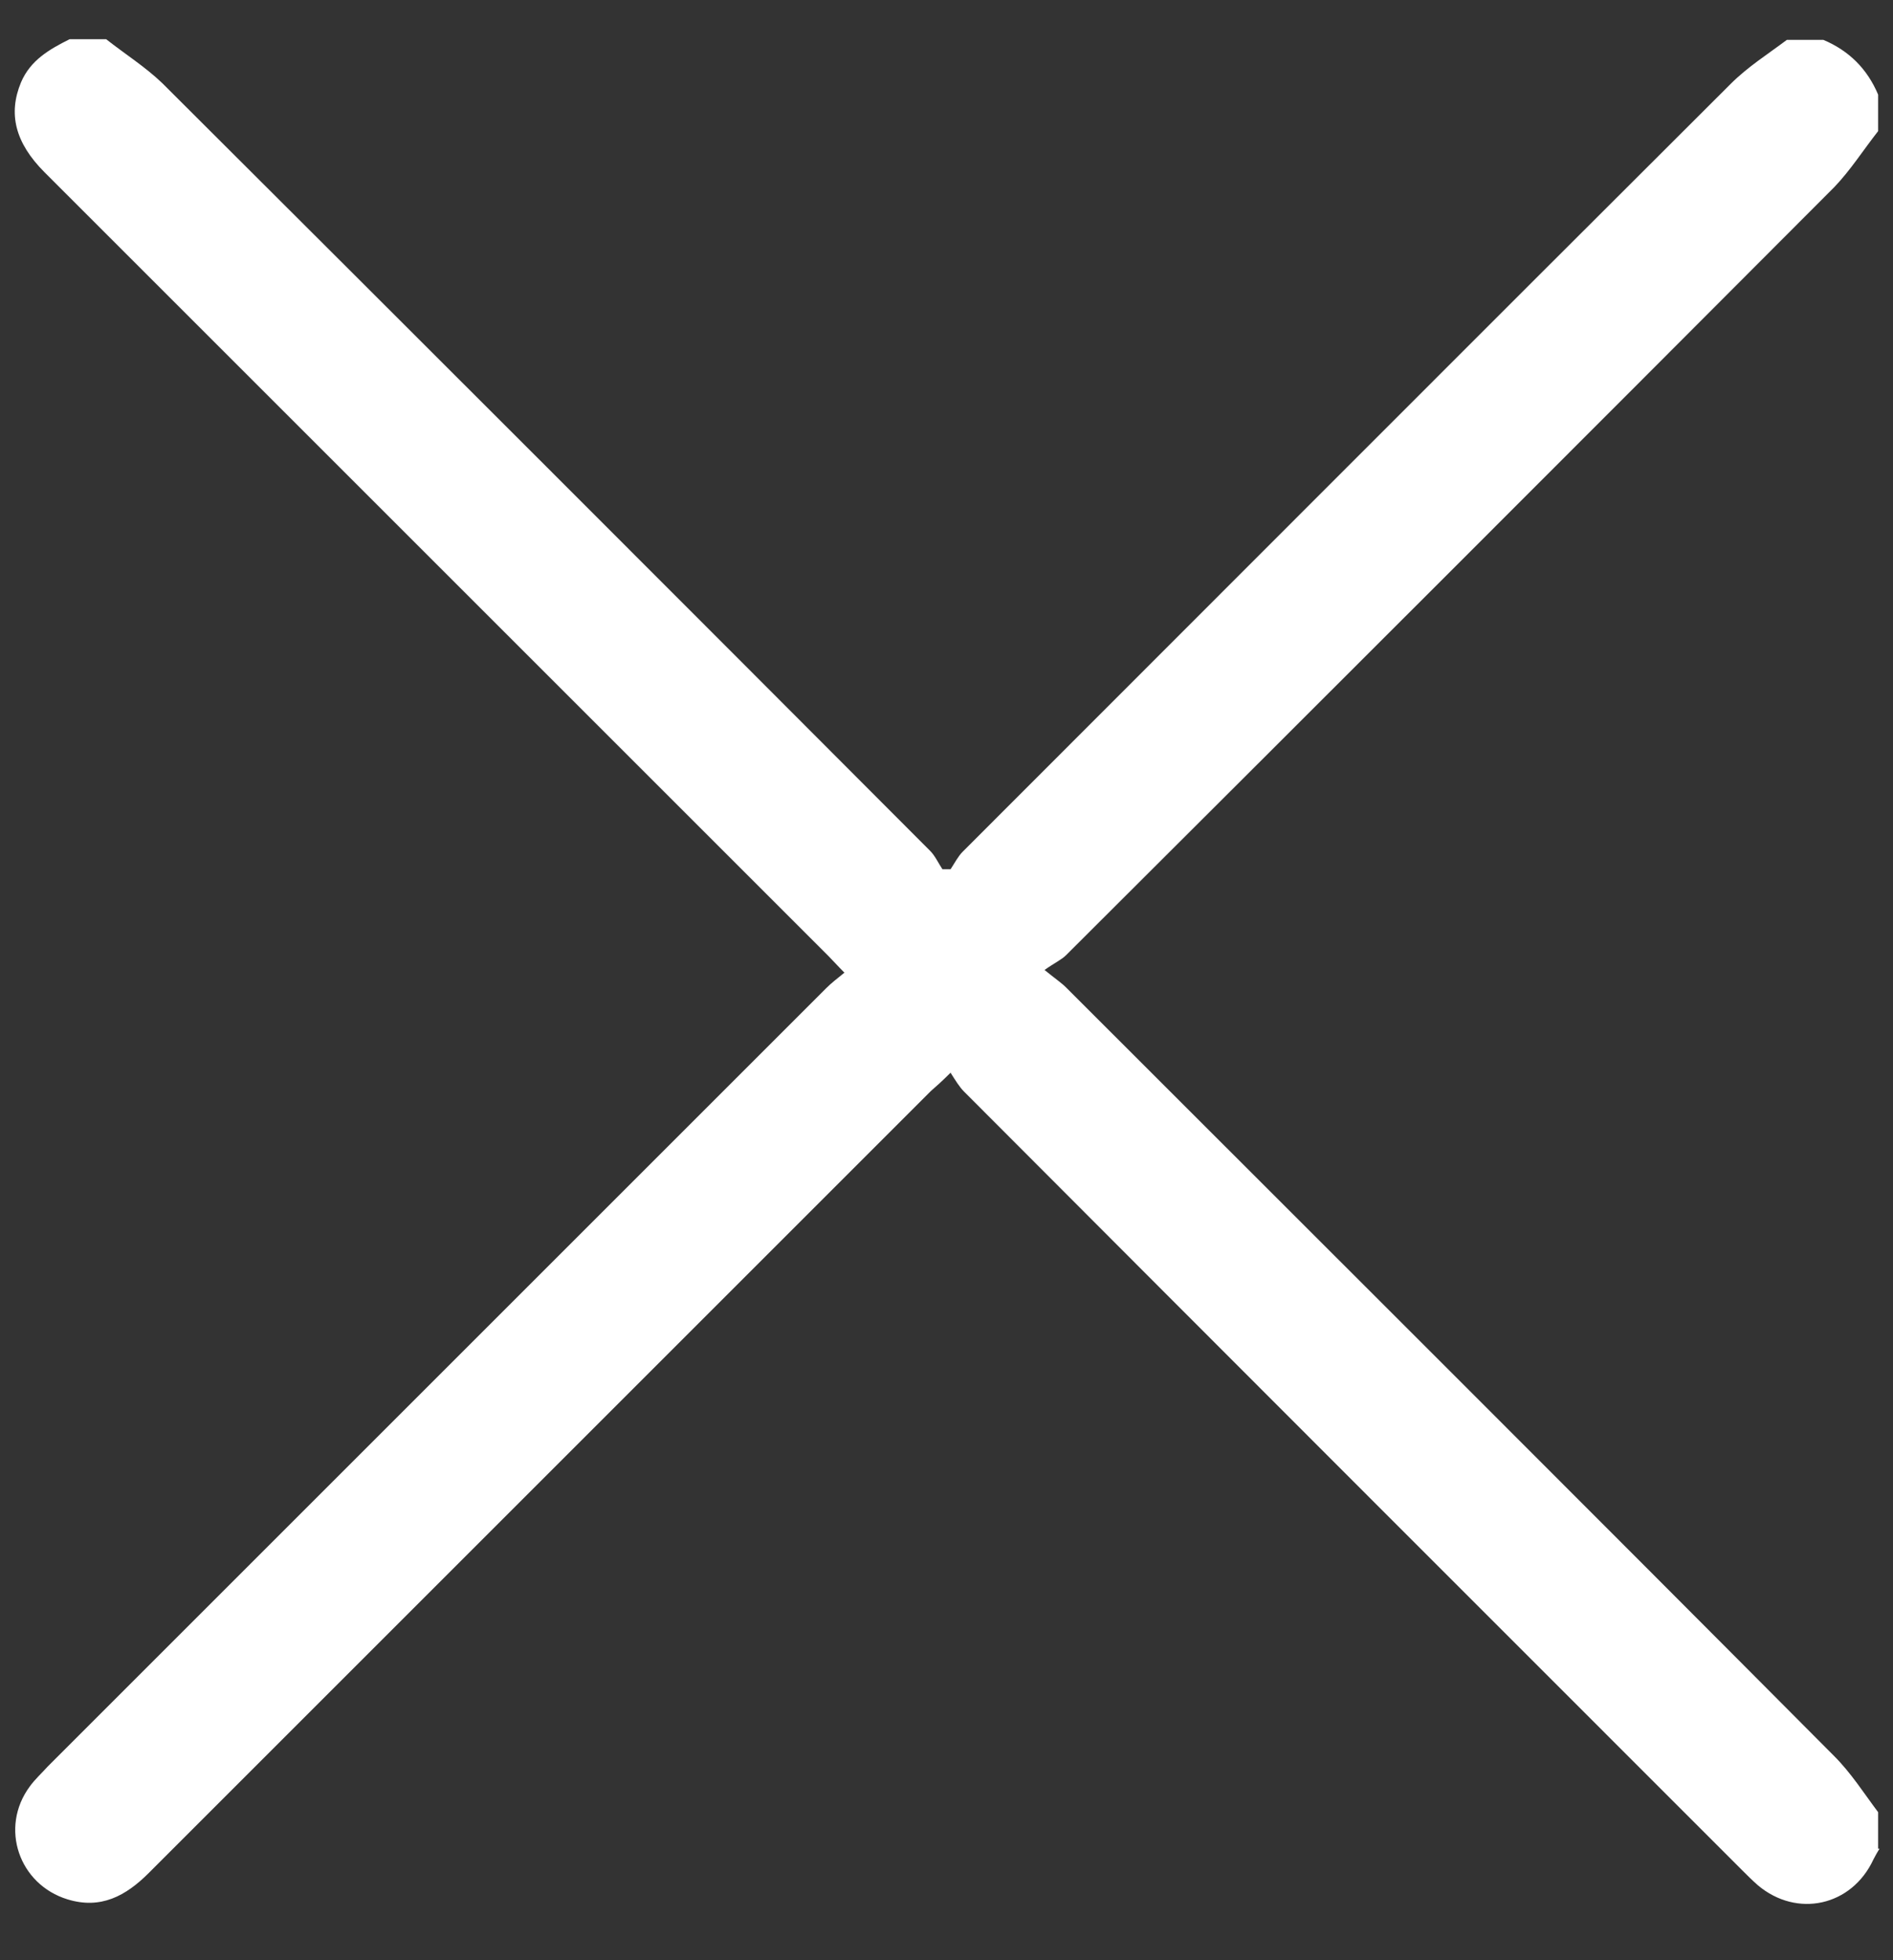 <svg width="28" height="29" viewBox="0 0 28 29" fill="none" xmlns="http://www.w3.org/2000/svg">
<rect x="0" y="0" width="28" height="29" fill="#333333" stroke="none"/>
<path d="M27.8 27.35C27.77 27.4 27.74 27.45 27.71 27.51C27.39 28.2 26.58 28.38 26 27.89C25.92 27.82 25.84 27.74 25.77 27.67C21.93 23.83 18.09 19.99 14.26 16.15C14.19 16.08 14.13 15.98 14.06 15.87C13.93 16 13.85 16.07 13.77 16.14C9.91 20 6.06 23.85 2.2 27.71C1.86 28.05 1.49 28.25 1 28.1C0.28 27.88 -0.01 27.04 0.44 26.43C0.52 26.32 0.62 26.23 0.71 26.13C4.55 22.29 8.39 18.45 12.22 14.62C12.3 14.54 12.38 14.48 12.49 14.39C12.39 14.29 12.32 14.21 12.25 14.14C8.39 10.28 4.52 6.41 0.66 2.55C0.22 2.11 0.12 1.68 0.31 1.22C0.45 0.89 0.73 0.73 1.03 0.58C1.21 0.58 1.39 0.58 1.57 0.58C1.85 0.8 2.15 0.99 2.4 1.23C6.19 5.01 9.98 8.8 13.76 12.59C13.83 12.66 13.88 12.77 13.94 12.86C13.98 12.86 14.02 12.86 14.06 12.86C14.12 12.77 14.17 12.67 14.24 12.6C18.03 8.81 21.81 5.02 25.6 1.24C25.85 0.99 26.15 0.8 26.43 0.59C26.61 0.59 26.79 0.59 26.97 0.59C27.35 0.75 27.62 1.02 27.78 1.4V1.94C27.56 2.22 27.37 2.52 27.13 2.77C23.35 6.56 19.56 10.35 15.77 14.13C15.7 14.2 15.59 14.25 15.45 14.35C15.61 14.48 15.7 14.54 15.77 14.61C19.56 18.4 23.35 22.18 27.13 25.98C27.38 26.23 27.57 26.53 27.78 26.81V27.35H27.8Z" fill="white"/>
</svg>
